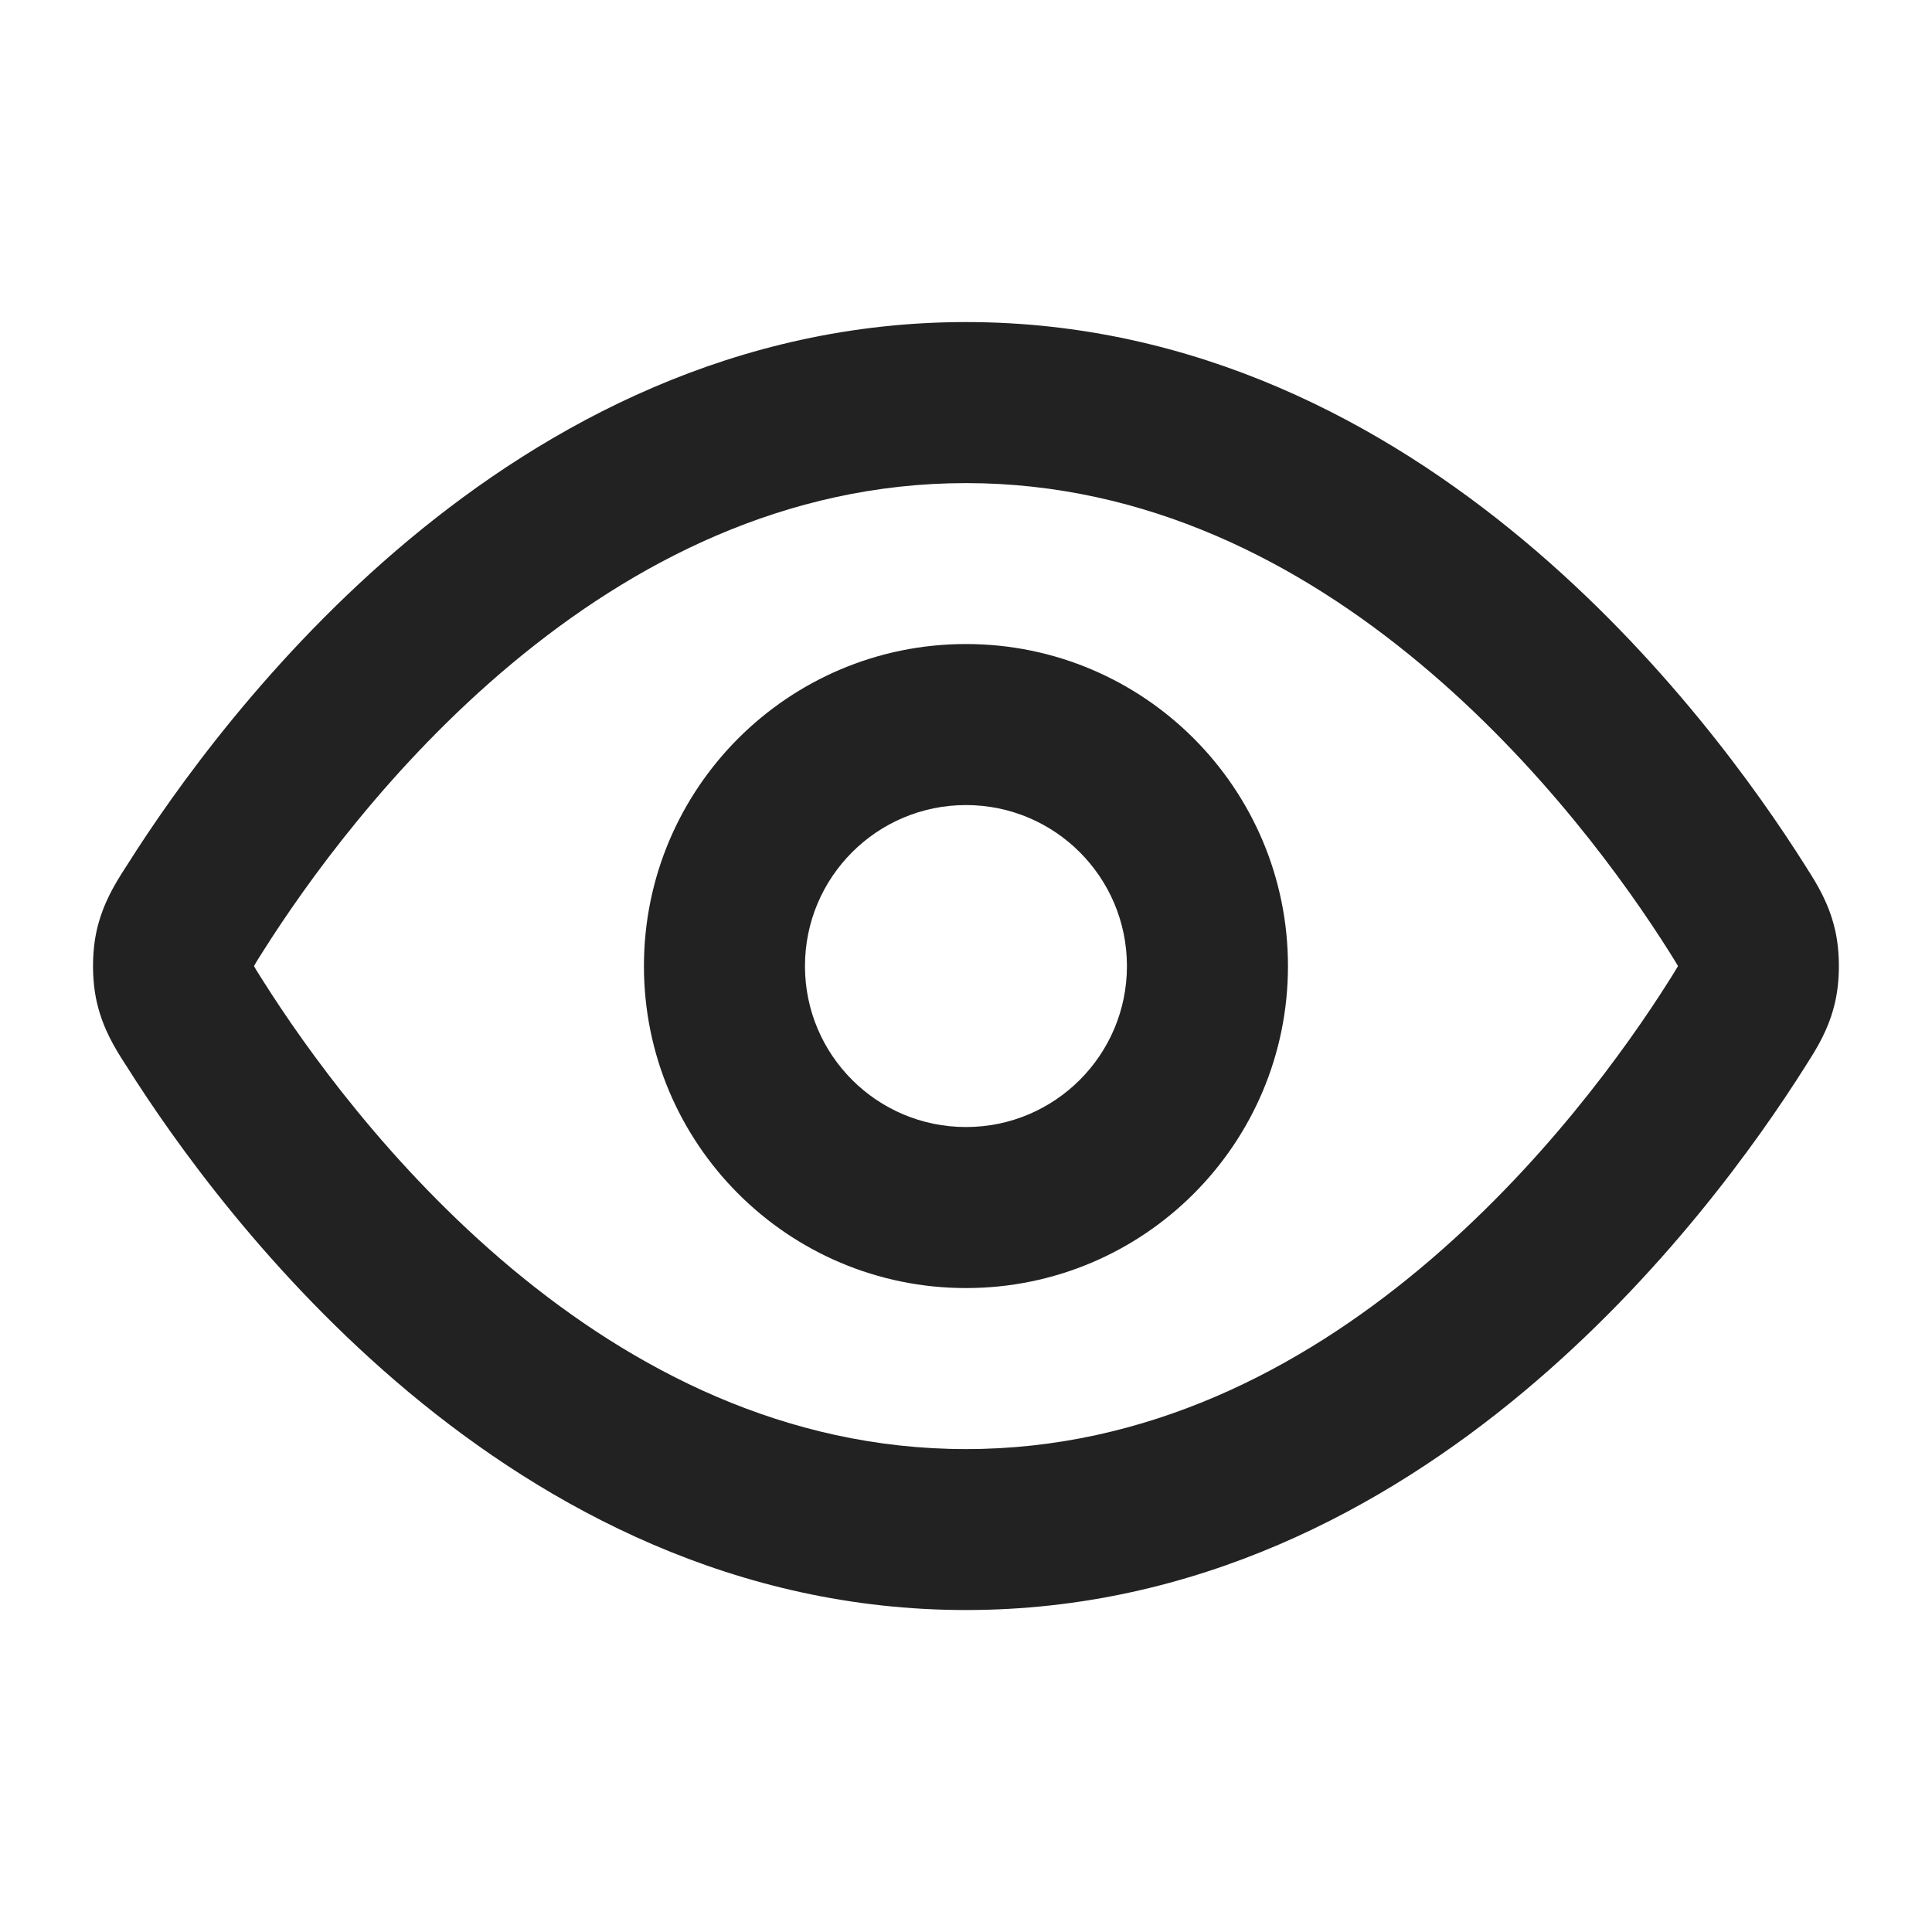 <svg width="20" height="20" viewBox="0 0 20 20" fill="none" xmlns="http://www.w3.org/2000/svg">
<g id="eye">
<path id="Icon (Stroke)" fill-rule="evenodd" clip-rule="evenodd" d="M5.298 6.87C4.043 7.917 3.165 9.148 2.721 9.851C2.691 9.898 2.671 9.931 2.653 9.959C2.642 9.978 2.635 9.991 2.63 10L2.63 10.001L2.63 10.002C2.635 10.011 2.642 10.024 2.653 10.042C2.671 10.071 2.691 10.103 2.721 10.15C3.165 10.853 4.043 12.084 5.298 13.132C6.552 14.178 8.13 15.001 10 15.001C11.869 15.001 13.448 14.178 14.701 13.132C15.956 12.084 16.835 10.853 17.279 10.15C17.308 10.103 17.329 10.071 17.346 10.042C17.357 10.024 17.365 10.011 17.37 10.002L17.37 10.001L17.37 10C17.365 9.991 17.357 9.978 17.346 9.959C17.329 9.931 17.308 9.898 17.279 9.851C16.835 9.148 15.956 7.917 14.701 6.87C13.448 5.824 11.869 5.001 10 5.001C8.13 5.001 6.552 5.824 5.298 6.87ZM4.23 5.59C5.671 4.388 7.615 3.334 10 3.334C12.384 3.334 14.329 4.388 15.769 5.59C17.208 6.791 18.194 8.179 18.688 8.961C18.694 8.972 18.701 8.982 18.708 8.993C18.806 9.147 18.933 9.348 18.997 9.628C19.049 9.855 19.049 10.146 18.997 10.373C18.933 10.654 18.806 10.854 18.708 11.008C18.701 11.019 18.694 11.03 18.688 11.04C18.194 11.822 17.208 13.21 15.769 14.411C14.329 15.613 12.384 16.667 10 16.667C7.615 16.667 5.671 15.613 4.23 14.411C2.792 13.21 1.805 11.822 1.312 11.04C1.305 11.03 1.298 11.019 1.291 11.008C1.193 10.854 1.066 10.654 1.002 10.373C0.95 10.146 0.95 9.855 1.002 9.628C1.066 9.348 1.193 9.147 1.291 8.993C1.298 8.982 1.305 8.972 1.312 8.961C1.805 8.179 2.792 6.791 4.23 5.59ZM10 8.334C9.079 8.334 8.333 9.08 8.333 10.001C8.333 10.921 9.079 11.667 10 11.667C10.92 11.667 11.666 10.921 11.666 10.001C11.666 9.08 10.92 8.334 10 8.334ZM6.666 10.001C6.666 8.16 8.159 6.667 10 6.667C11.841 6.667 13.333 8.16 13.333 10.001C13.333 11.842 11.841 13.334 10 13.334C8.159 13.334 6.666 11.842 6.666 10.001Z" fill="#222222"/>
</g>
</svg>
